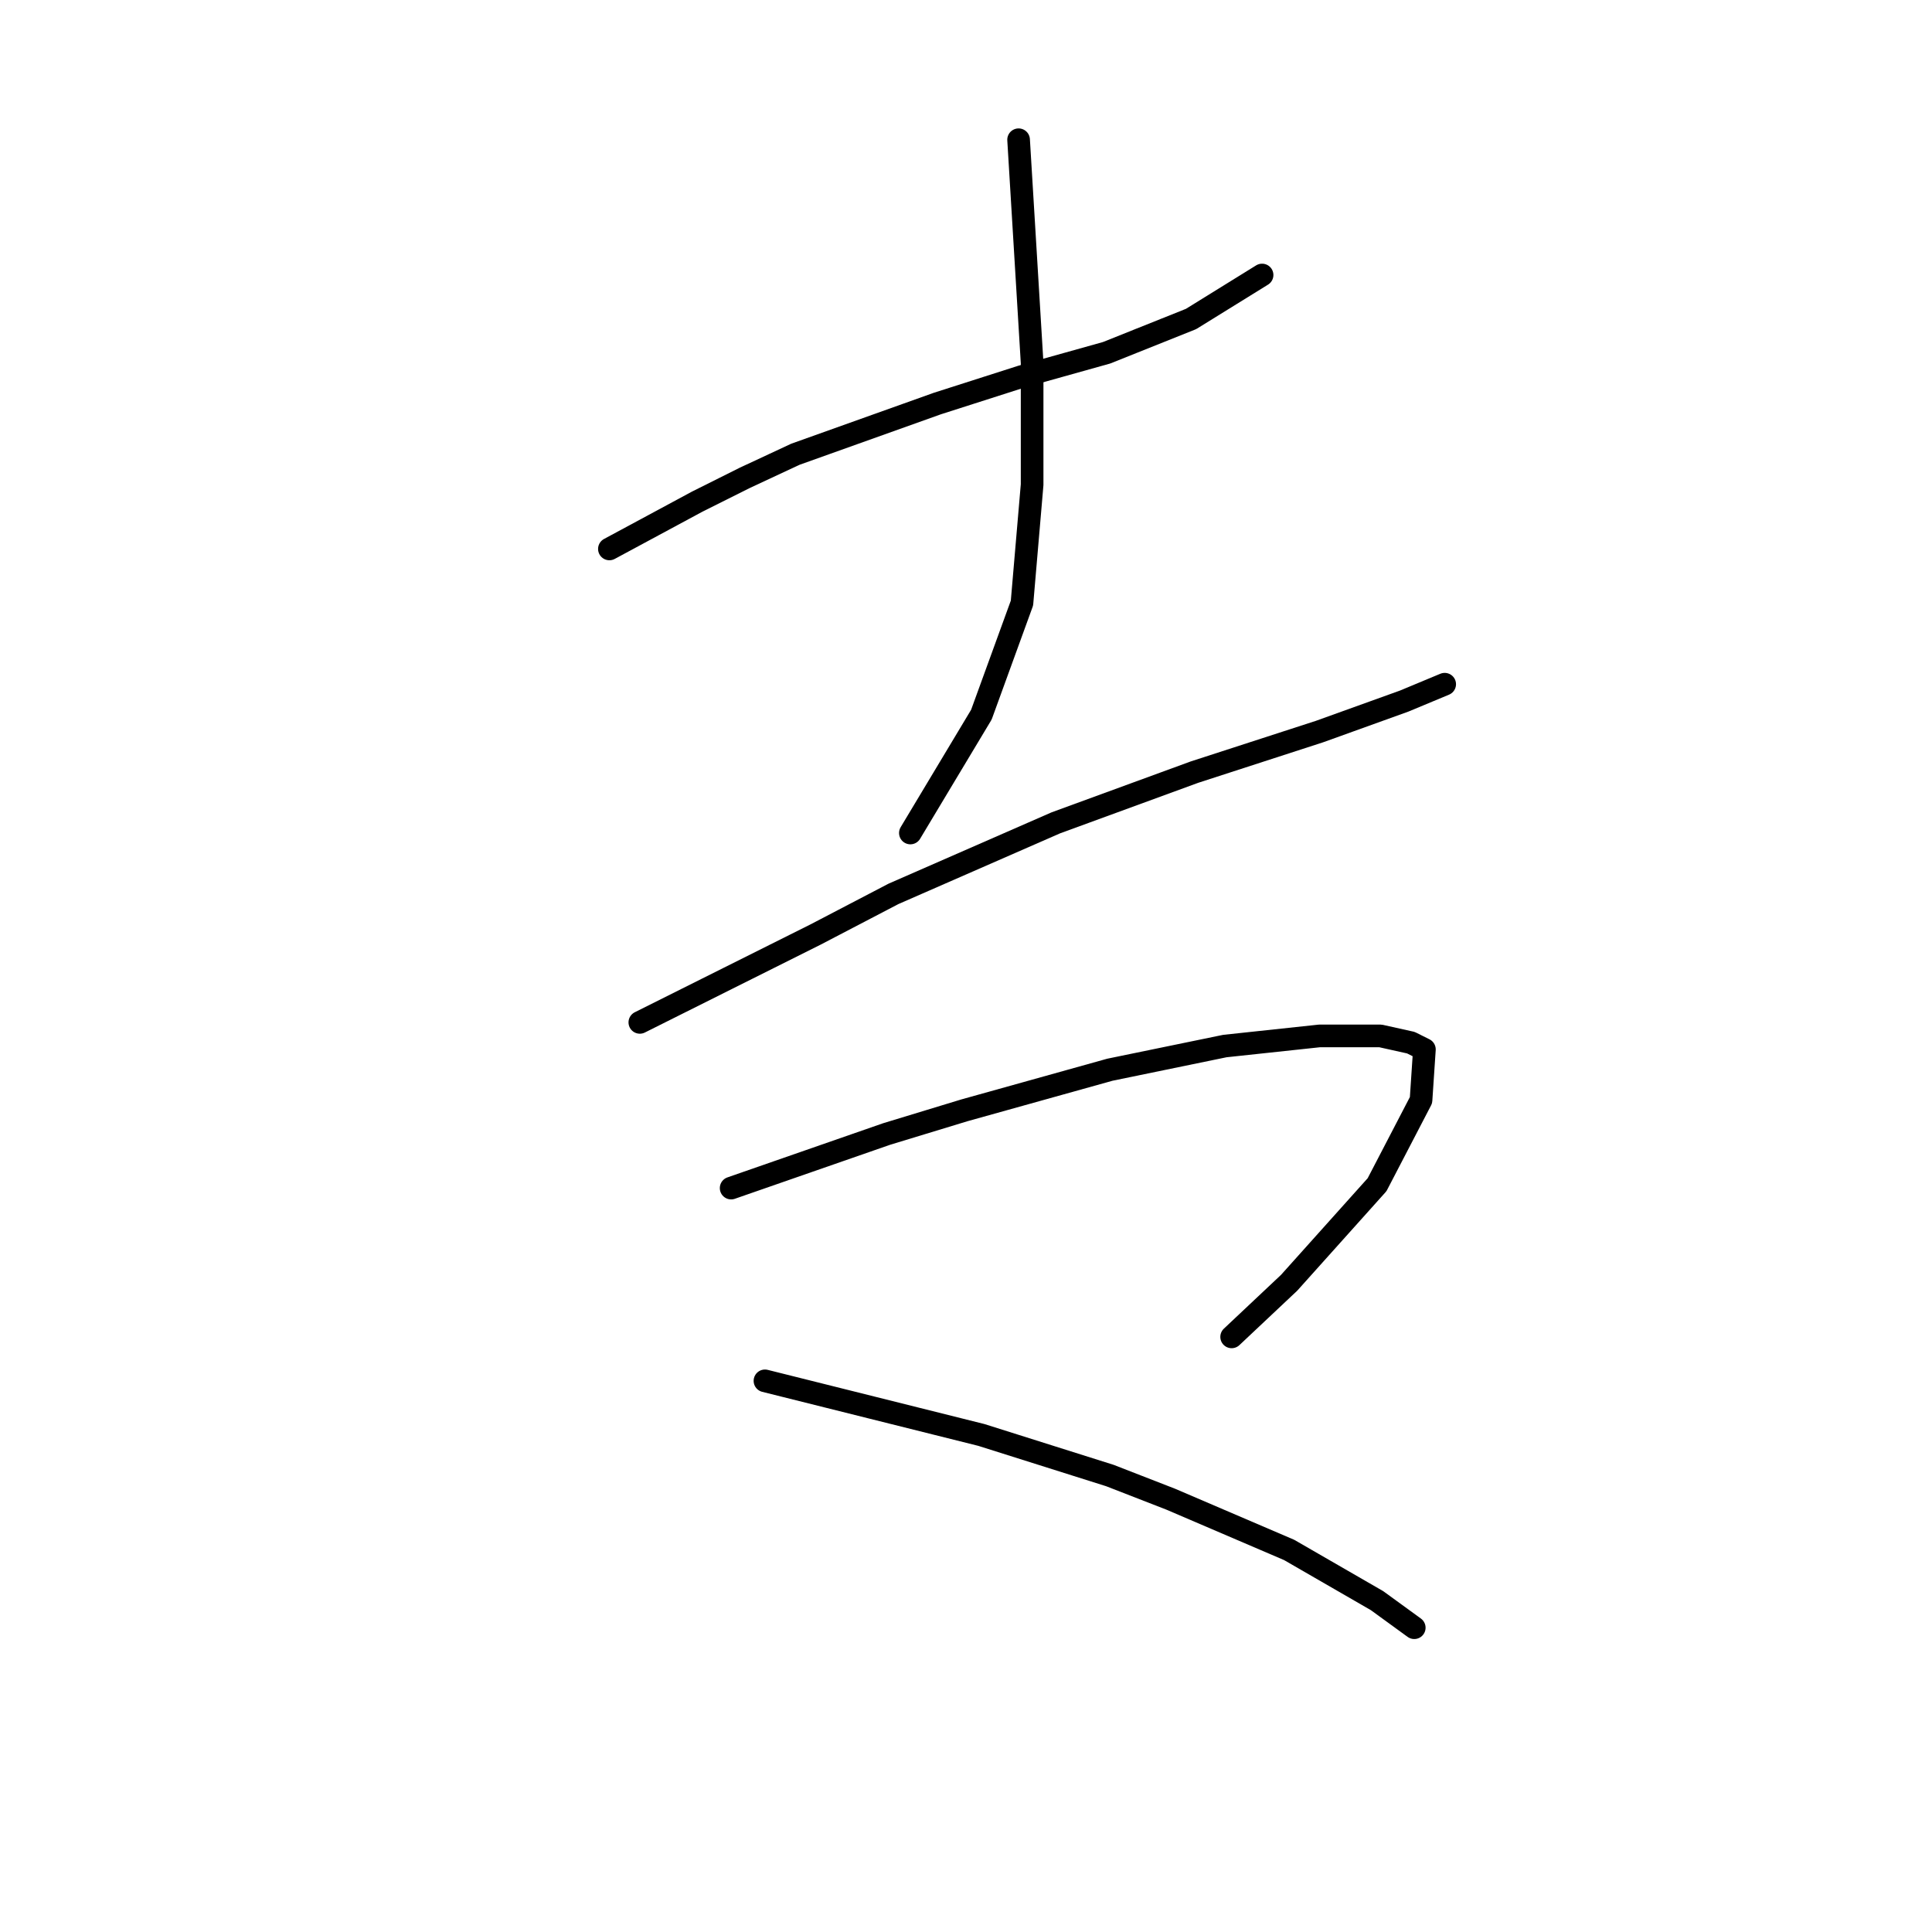 <?xml version="1.0" standalone="no"?>
    <svg width="256" height="256" xmlns="http://www.w3.org/2000/svg" version="1.1">
    <polyline stroke="black" stroke-width="3" stroke-linecap="round" fill="transparent" stroke-linejoin="round" points="80.748 72.737 86.574 69.6 92.399 66.463 98.672 63.326 105.394 60.19 124.214 53.468 135.417 49.883 146.619 46.747 157.822 42.266 167.232 36.44 167.232 36.44 " />
        <polyline stroke="black" stroke-width="3" stroke-linecap="round" fill="transparent" stroke-linejoin="round" points="134.969 18.516 135.865 33.304 136.761 48.091 136.761 64.223 135.417 79.906 130.039 94.694 120.629 110.377 120.629 110.377 " />
        <polyline stroke="black" stroke-width="3" stroke-linecap="round" fill="transparent" stroke-linejoin="round" points="84.781 135.471 96.432 129.645 108.083 123.82 118.389 118.443 139.898 109.033 158.27 102.311 174.85 96.934 186.052 92.901 191.429 90.661 191.429 90.661 " />
        <polyline stroke="black" stroke-width="3" stroke-linecap="round" fill="transparent" stroke-linejoin="round" points="96.88 157.428 107.186 153.843 117.493 150.258 127.799 147.121 147.067 141.744 162.303 138.607 174.85 137.263 182.915 137.263 186.948 138.159 188.741 139.055 188.293 145.777 182.467 156.98 170.817 169.974 163.199 177.144 163.199 177.144 " />
        <polyline stroke="black" stroke-width="3" stroke-linecap="round" fill="transparent" stroke-linejoin="round" points="101.361 182.969 115.7 186.554 130.039 190.139 147.067 195.516 155.133 198.653 170.817 205.374 182.467 212.096 187.396 215.681 187.396 215.681 " />
        </svg>